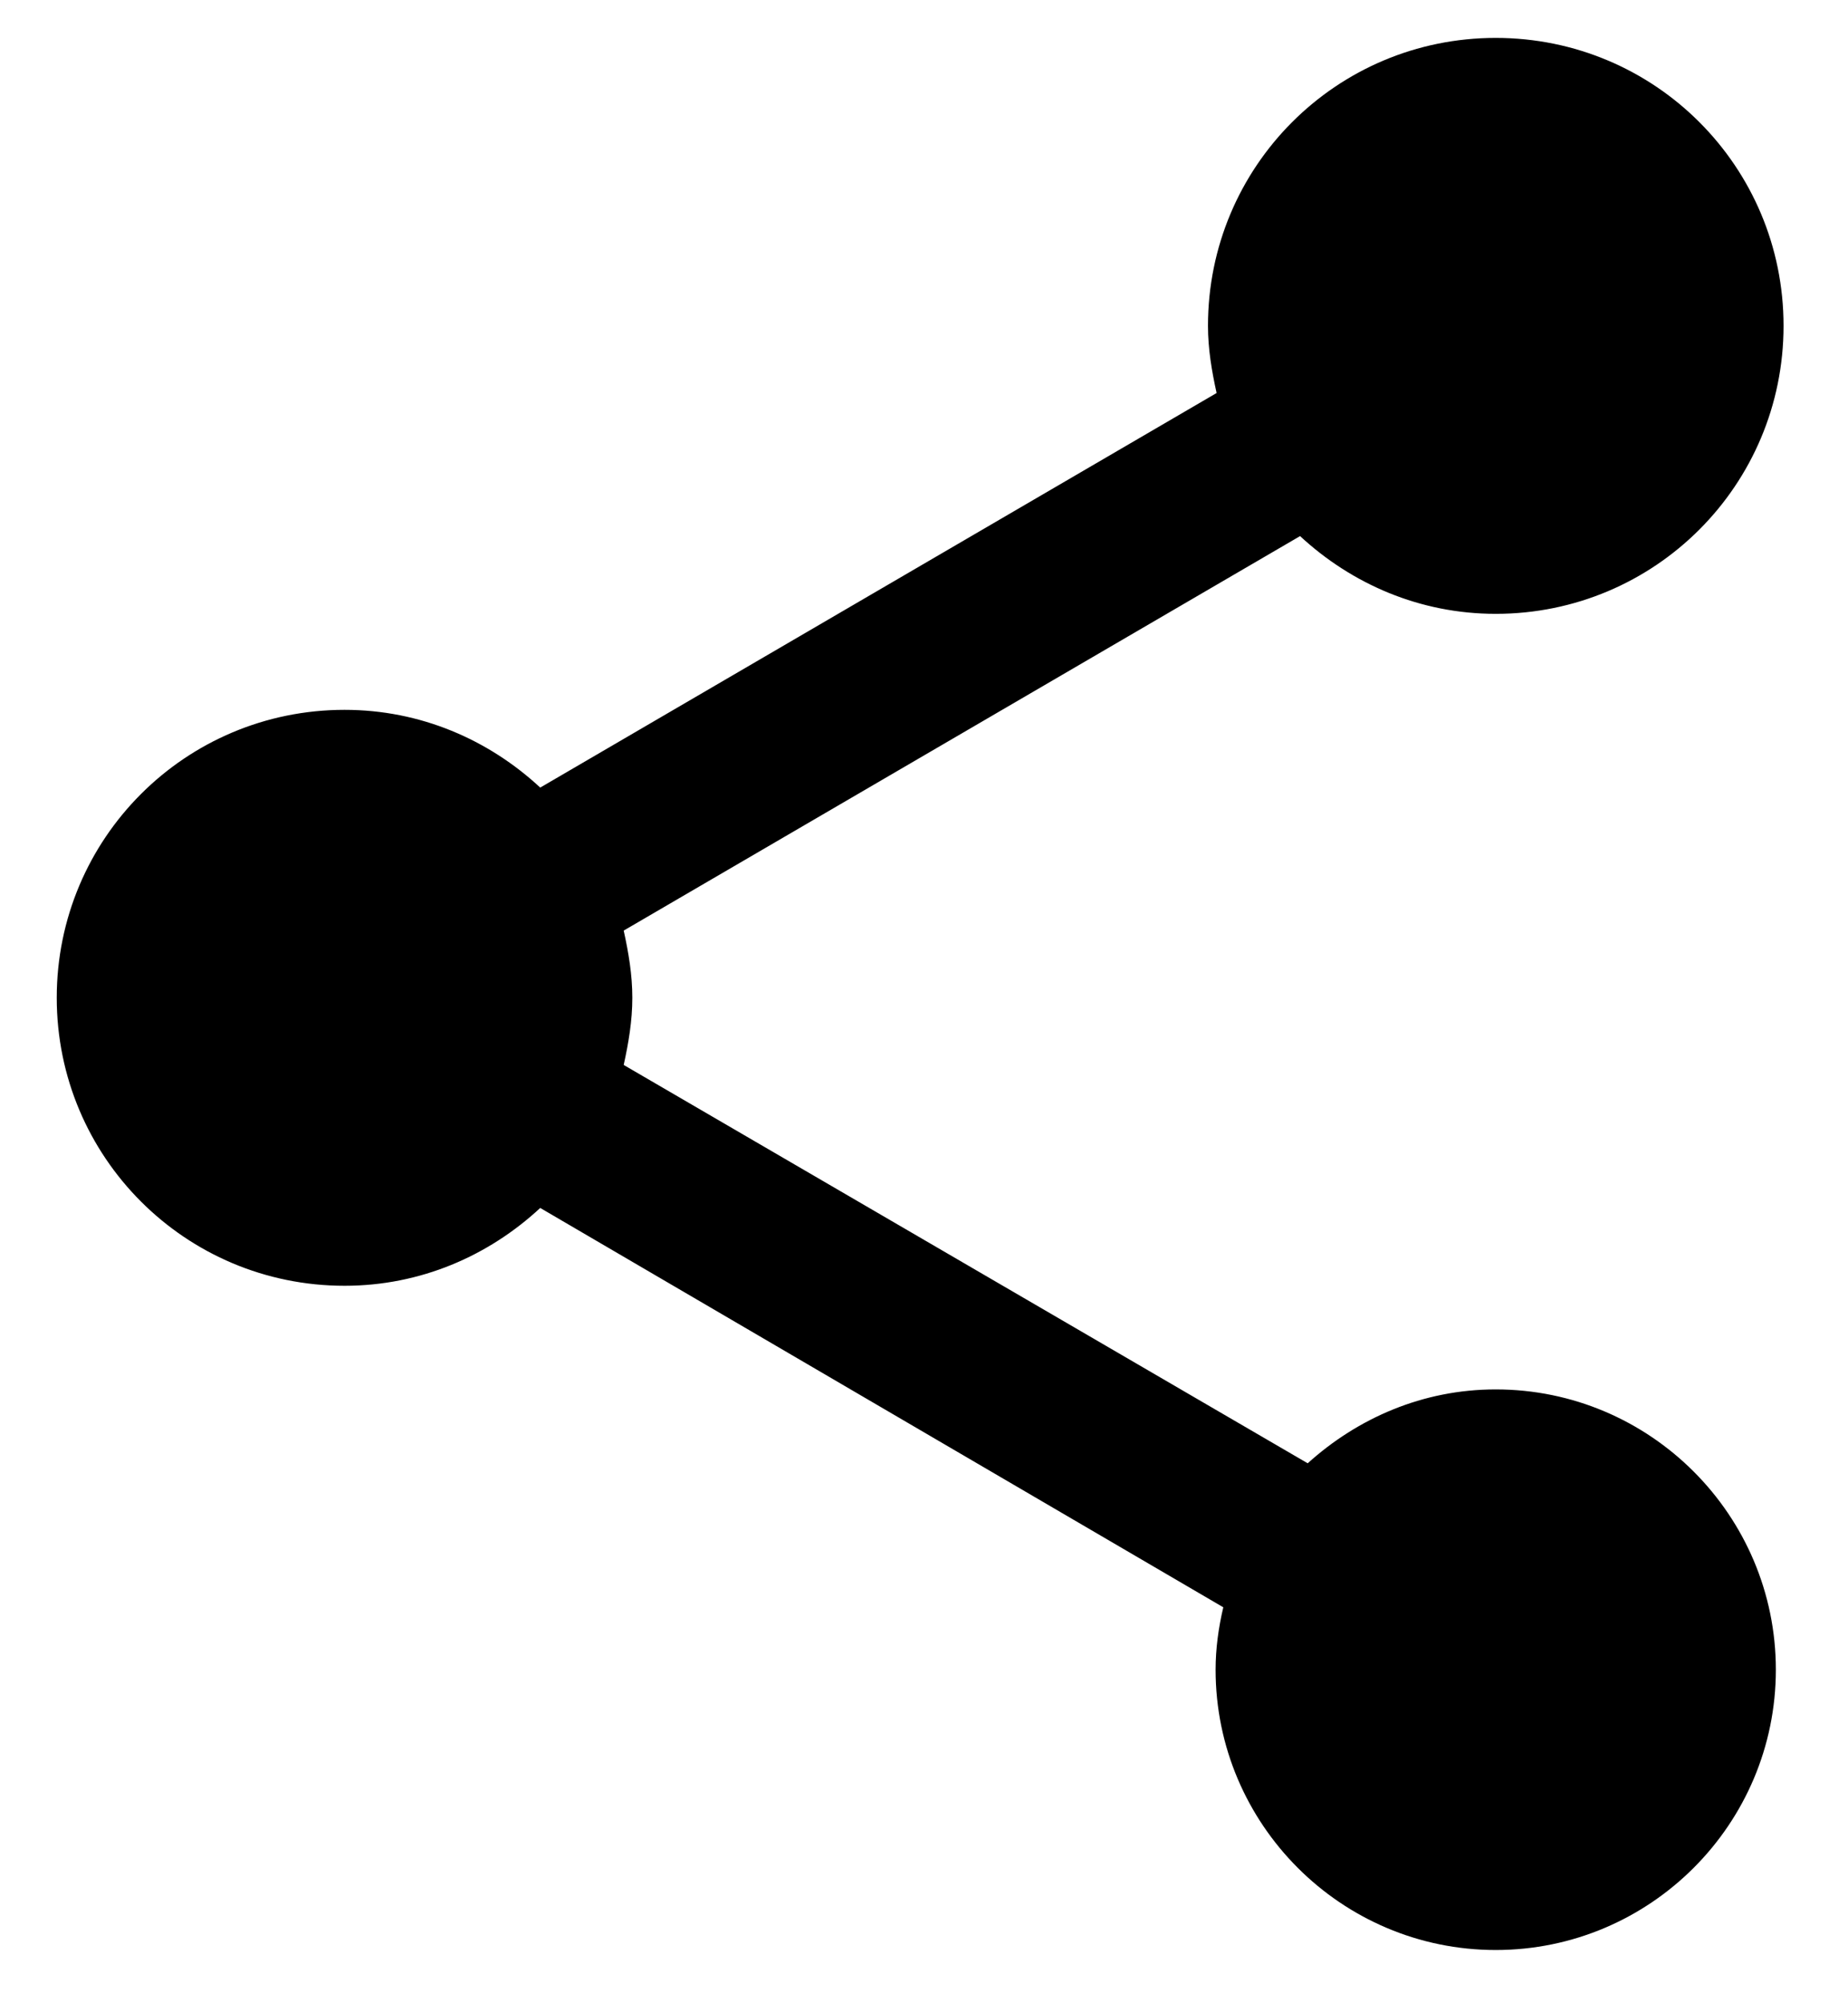 <svg width="24" height="26" viewBox="0 0 24 26" fill="none" xmlns="http://www.w3.org/2000/svg">
<path d="M19.425 18.033C18.478 18.033 17.631 18.407 16.983 18.992L8.1 13.822C8.163 13.536 8.212 13.249 8.212 12.95C8.212 12.651 8.163 12.364 8.1 12.078L16.884 6.958C17.556 7.58 18.441 7.967 19.425 7.967C21.493 7.967 23.163 6.297 23.163 4.229C23.163 2.161 21.493 0.492 19.425 0.492C17.357 0.492 15.688 2.161 15.688 4.229C15.688 4.528 15.737 4.815 15.8 5.101L7.016 10.222C6.344 9.599 5.459 9.213 4.475 9.213C2.407 9.213 0.737 10.882 0.737 12.95C0.737 15.018 2.407 16.688 4.475 16.688C5.459 16.688 6.344 16.301 7.016 15.678L15.887 20.861C15.825 21.123 15.787 21.397 15.787 21.671C15.787 23.677 17.419 25.309 19.425 25.309C21.431 25.309 23.063 23.677 23.063 21.671C23.063 19.665 21.431 18.033 19.425 18.033Z" fill="black"/>
</svg>
